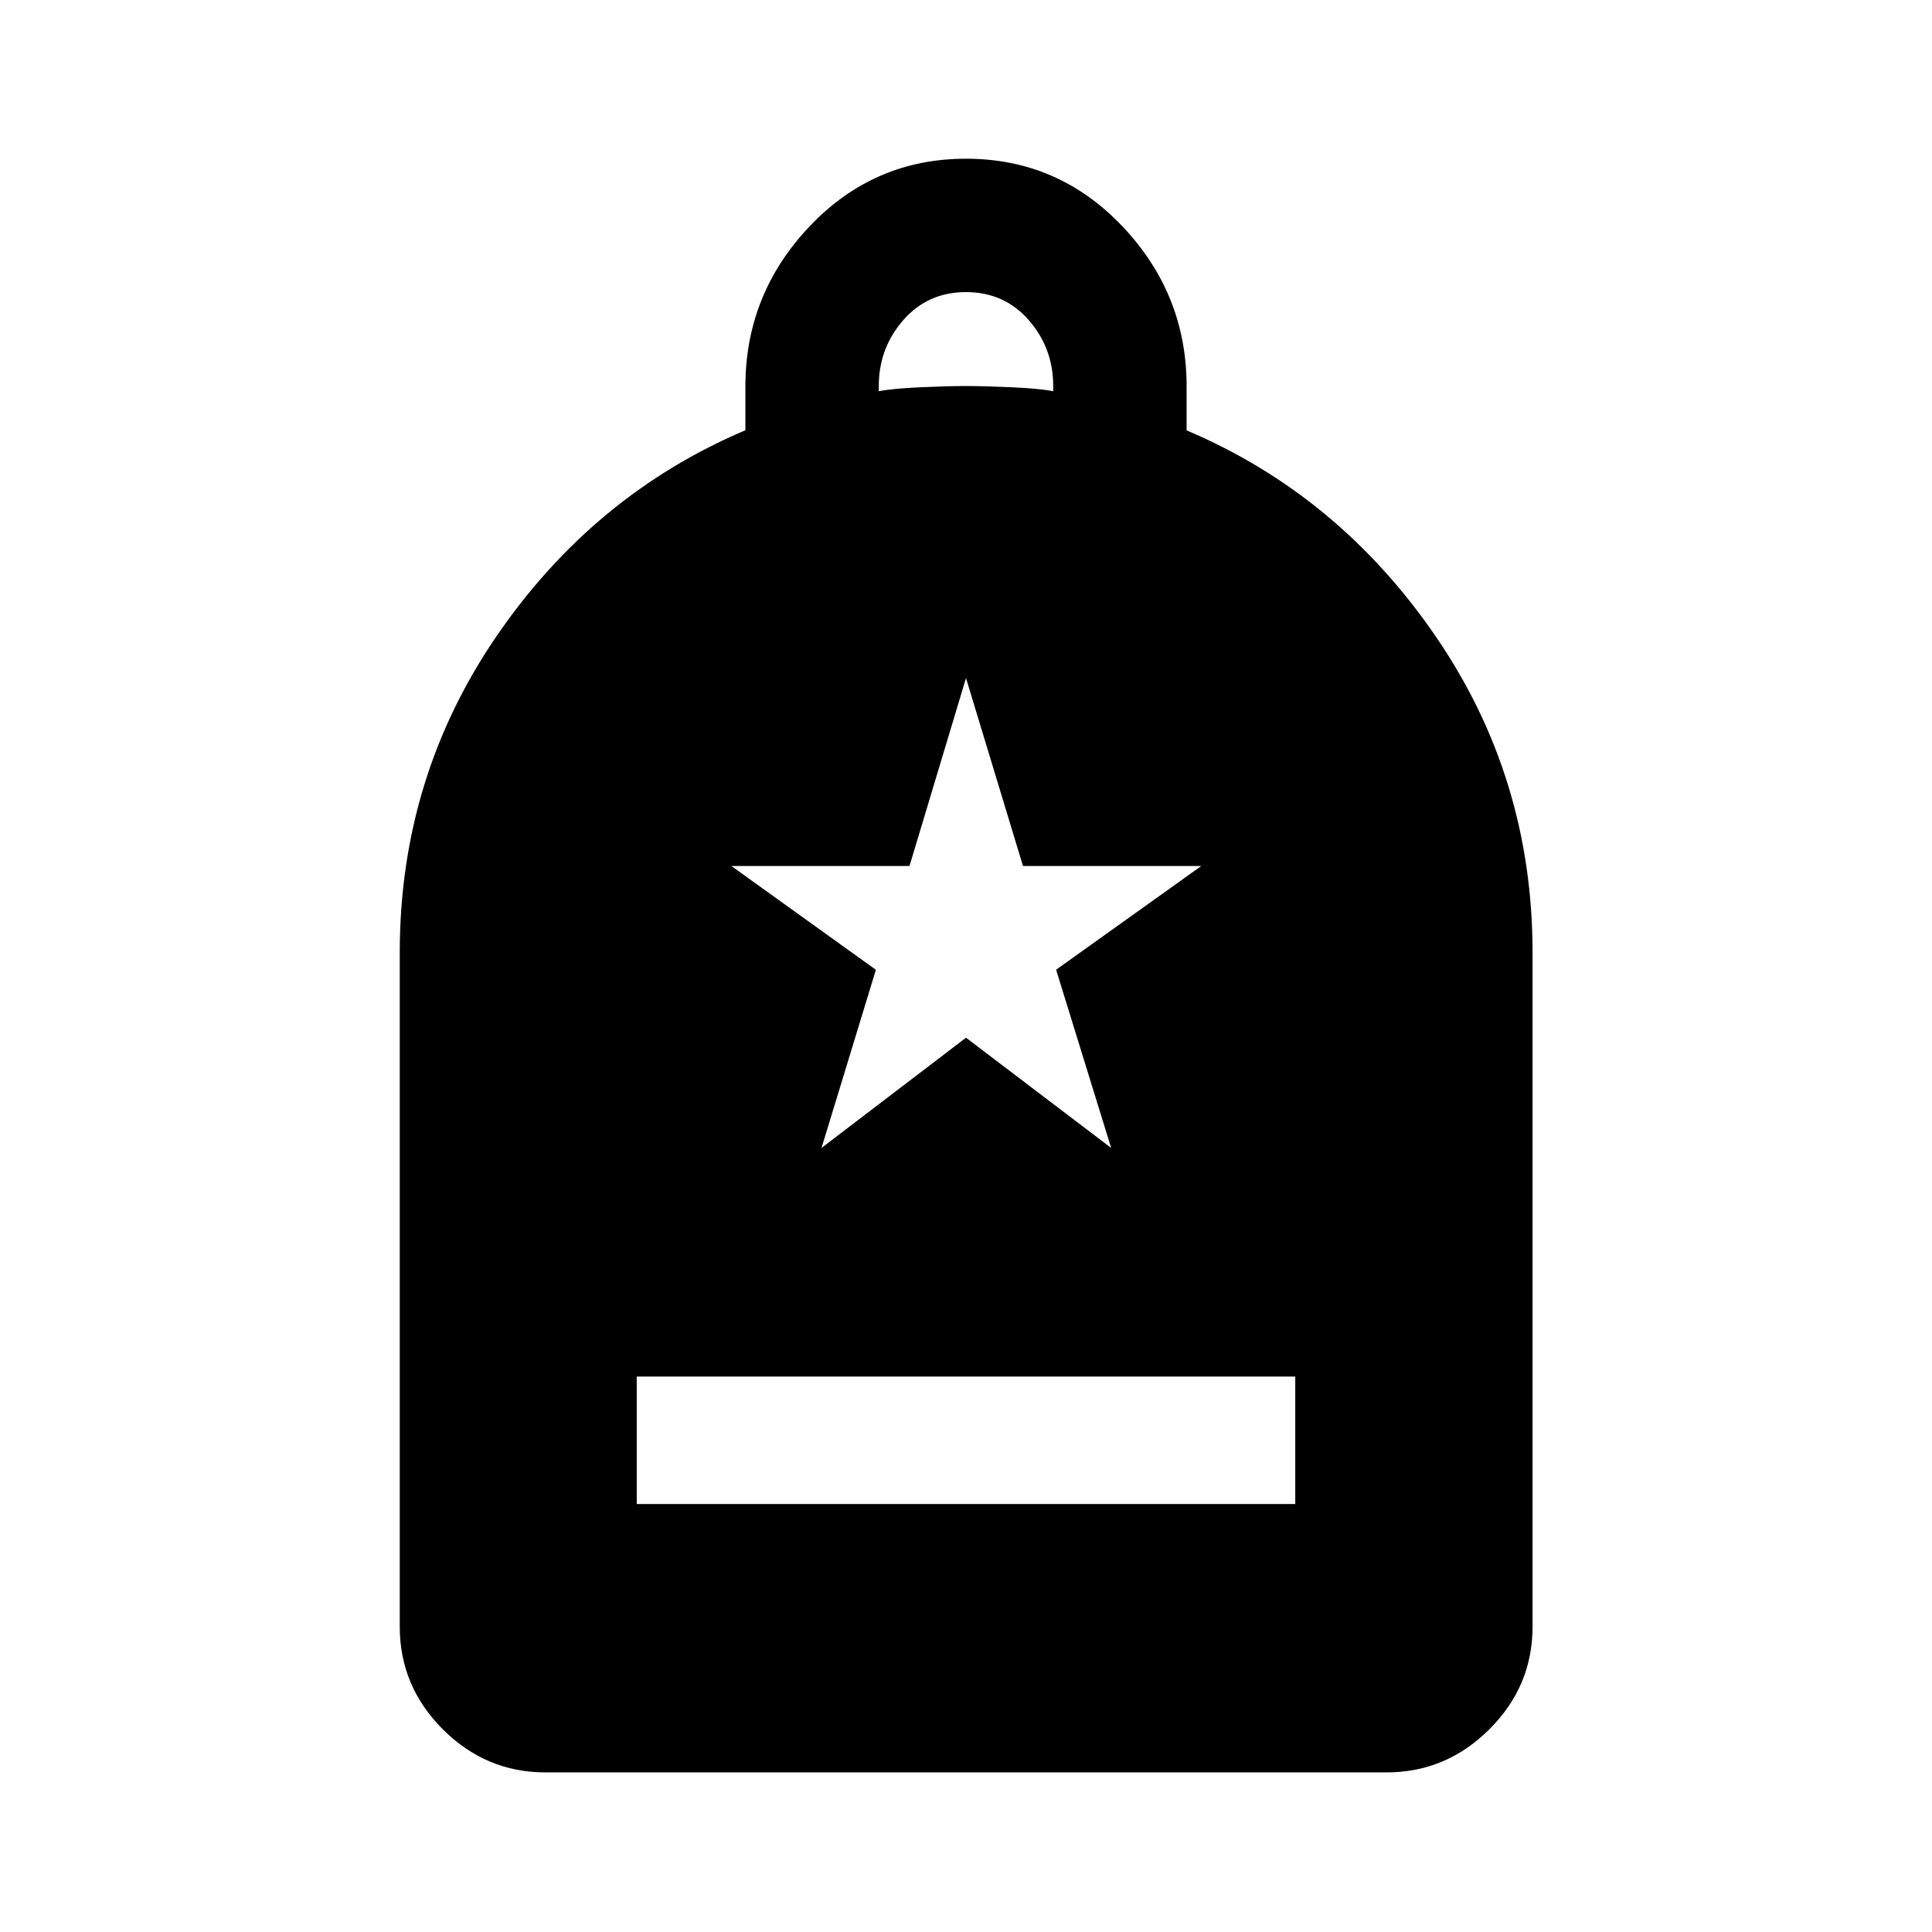 <svg xmlns="http://www.w3.org/2000/svg" height="40" viewBox="0 -960 960 960" width="40"><path d="M316.391-212.666h327.218v-63.333H316.391v63.333ZM271.058-79.304q-29.611 0-51.016-21.405-21.405-21.405-21.405-51.015v-334.943q0-86.983 48.105-157.248 48.104-70.265 123.642-102.303v-21.723q0-45.943 31.881-79.57 31.88-33.627 77.735-33.627 45.855 0 77.735 33.627 31.881 33.627 31.881 79.425v21.934q75.538 32.029 123.722 102.277 48.184 70.247 48.184 157.208v334.943q0 29.61-21.485 51.015-21.484 21.405-51.095 21.405H271.058Zm165.609-686.298q6.666-1.333 20.5-1.96 13.833-.627 22.833-.627 9 0 22.833.627 13.834.627 20.5 1.96v-2.587q0-18.84-12.166-32.754Q499-814.856 480-814.856t-31.167 13.913q-12.166 13.914-12.166 32.754v2.587Zm-28.464 376.008L480-444.37l72.13 54.776-27.355-88.551 72.131-51.536h-88.587L480-623.073l-28.079 93.392h-88.493l71.797 51.571-27.022 88.516Z"/></svg>
